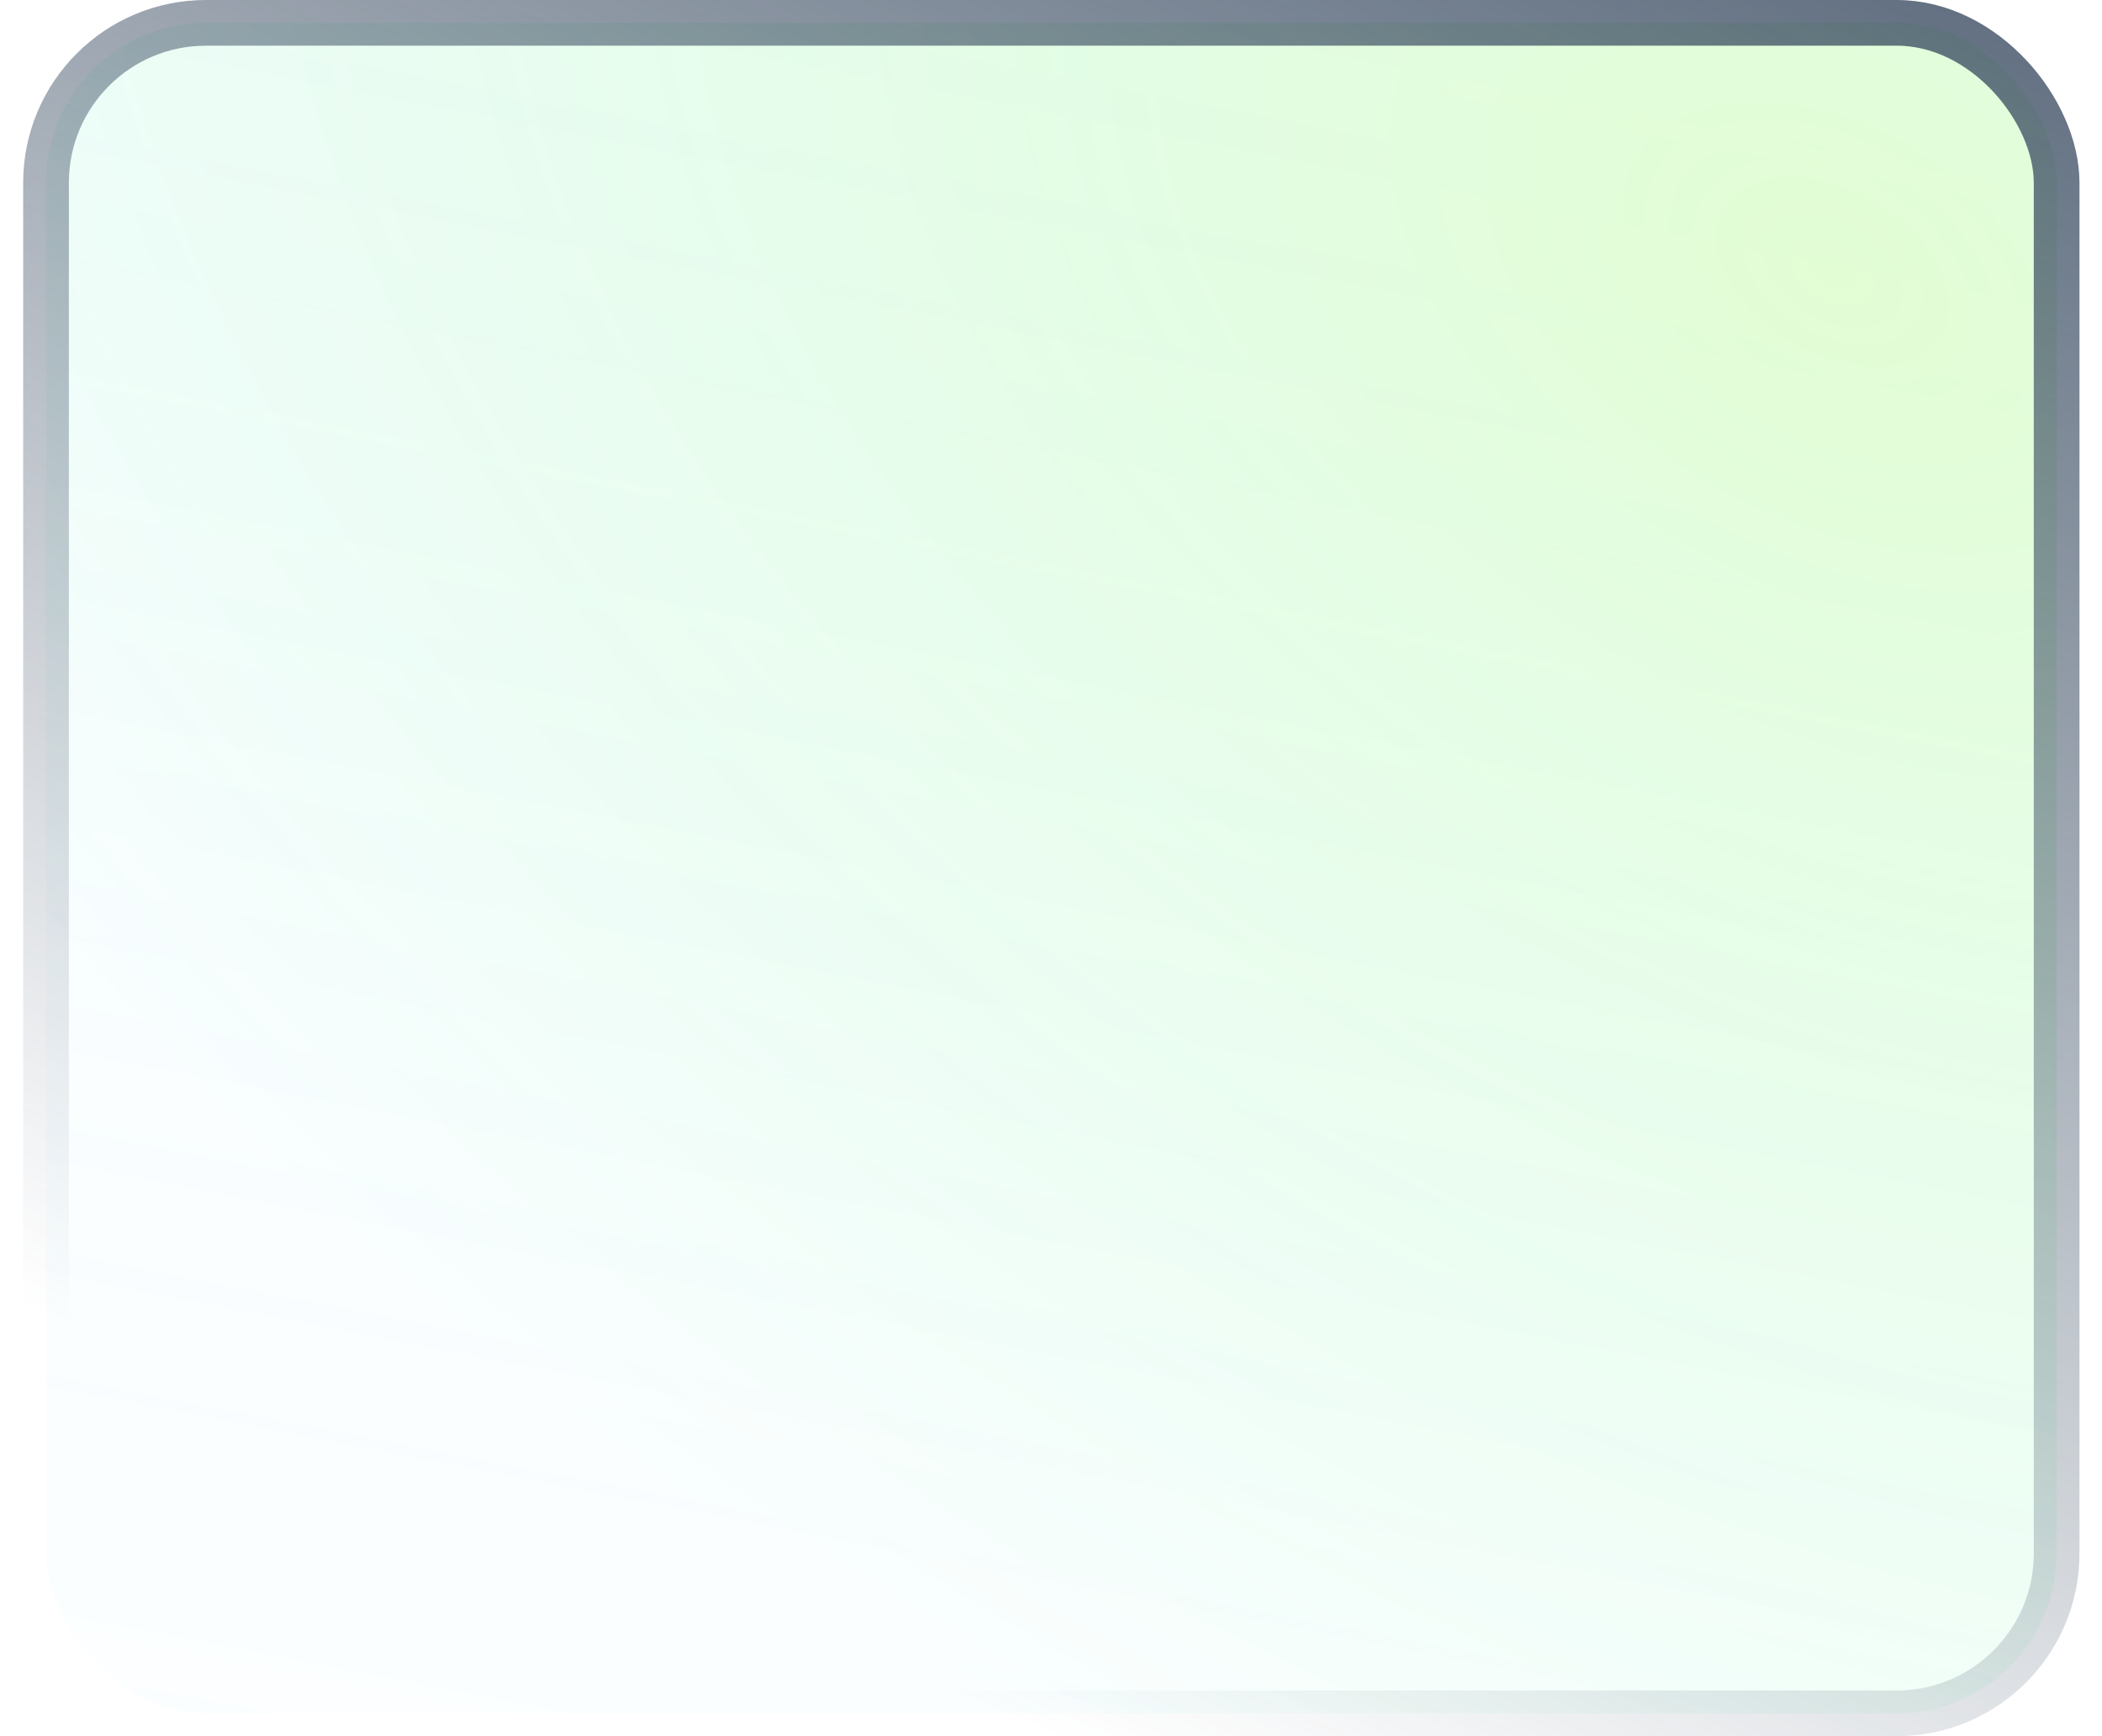 <svg width="46" height="38" viewBox="0 0 46 38" fill="none" xmlns="http://www.w3.org/2000/svg">
<rect x="1.007" y="0.5" width="44" height="37" rx="3.5" fill="url(#paint0_linear_408_9685)" fill-opacity="0.1"/>
<rect x="1.007" y="0.5" width="44" height="37" rx="3.5" fill="url(#paint1_radial_408_9685)" fill-opacity="0.2"/>
<rect x="1.007" y="0.5" width="44" height="37" rx="3.5" stroke="url(#paint2_linear_408_9685)"/>
<defs>
<linearGradient id="paint0_linear_408_9685" x1="23.007" y1="-4.25173e-07" x2="11.213" y2="60.726" gradientUnits="userSpaceOnUse">
<stop stop-color="#9CE7FF"/>
<stop offset="1" stop-color="#9CE7FF" stop-opacity="0"/>
</linearGradient>
<radialGradient id="paint1_radial_408_9685" cx="0" cy="0" r="1" gradientUnits="userSpaceOnUse" gradientTransform="translate(40.426 6.147) rotate(118.673) scale(36.305 56.564)">
<stop stop-color="#93FF27"/>
<stop offset="1" stop-color="#27FF71" stop-opacity="0"/>
</radialGradient>
<linearGradient id="paint2_linear_408_9685" x1="50.663" y1="-9.104" x2="29.758" y2="40.827" gradientUnits="userSpaceOnUse">
<stop stop-color="#384A60"/>
<stop offset="1" stop-color="#384A60" stop-opacity="0"/>
</linearGradient>
</defs>
</svg>
